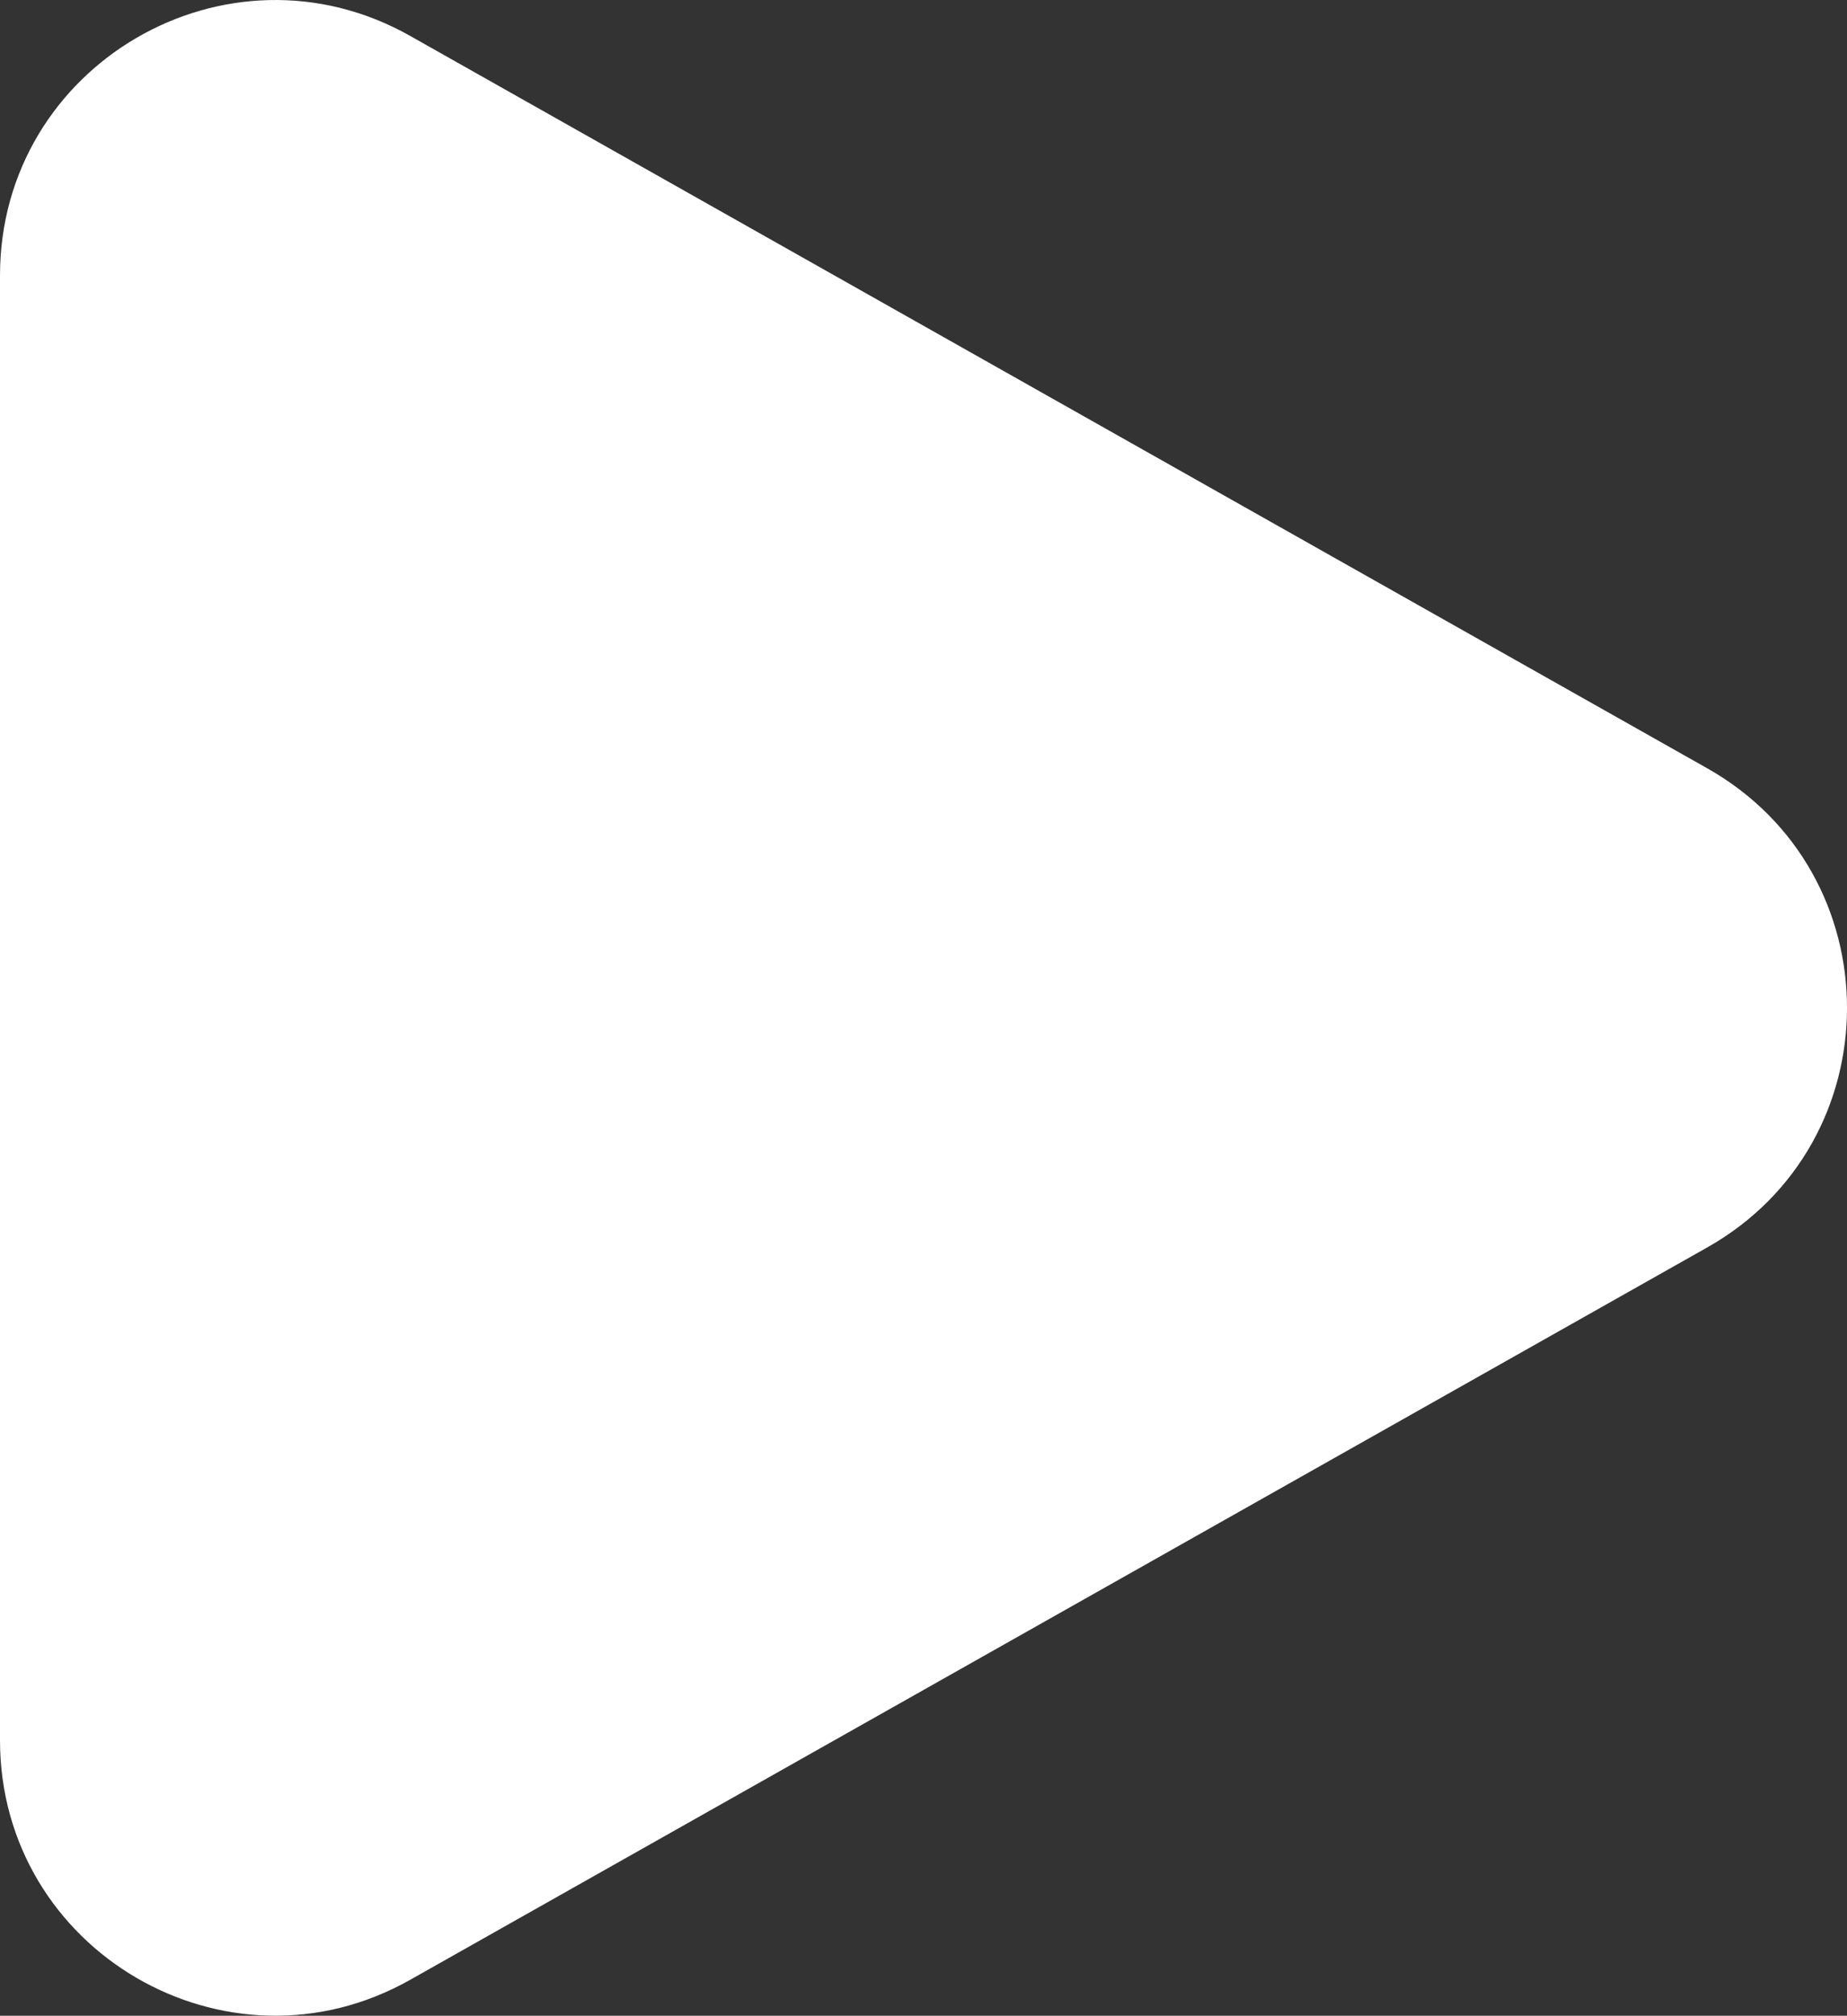 <svg width="26.863" height="29.309" viewBox="0 0 26.863 29.309" fill="none" xmlns="http://www.w3.org/2000/svg" xmlns:xlink="http://www.w3.org/1999/xlink">
	<rect x="0" y="0" width="26.863" height="29.309" fill="#333333" stroke="none"/>
	<desc>
			Created with Pixso.
	</desc>
	<defs/>
	<path id="Polygon 2" d="M24.83 18.138L5.967 28.786C3.301 30.292 0 28.365 0 25.303L0 4.006C0 0.944 3.301 -0.983 5.967 0.523L24.83 11.171C27.541 12.702 27.541 16.607 24.83 18.138Z" fill="#FFFFFF" fill-opacity="1" fill-rule="nonzero"/>
</svg>
